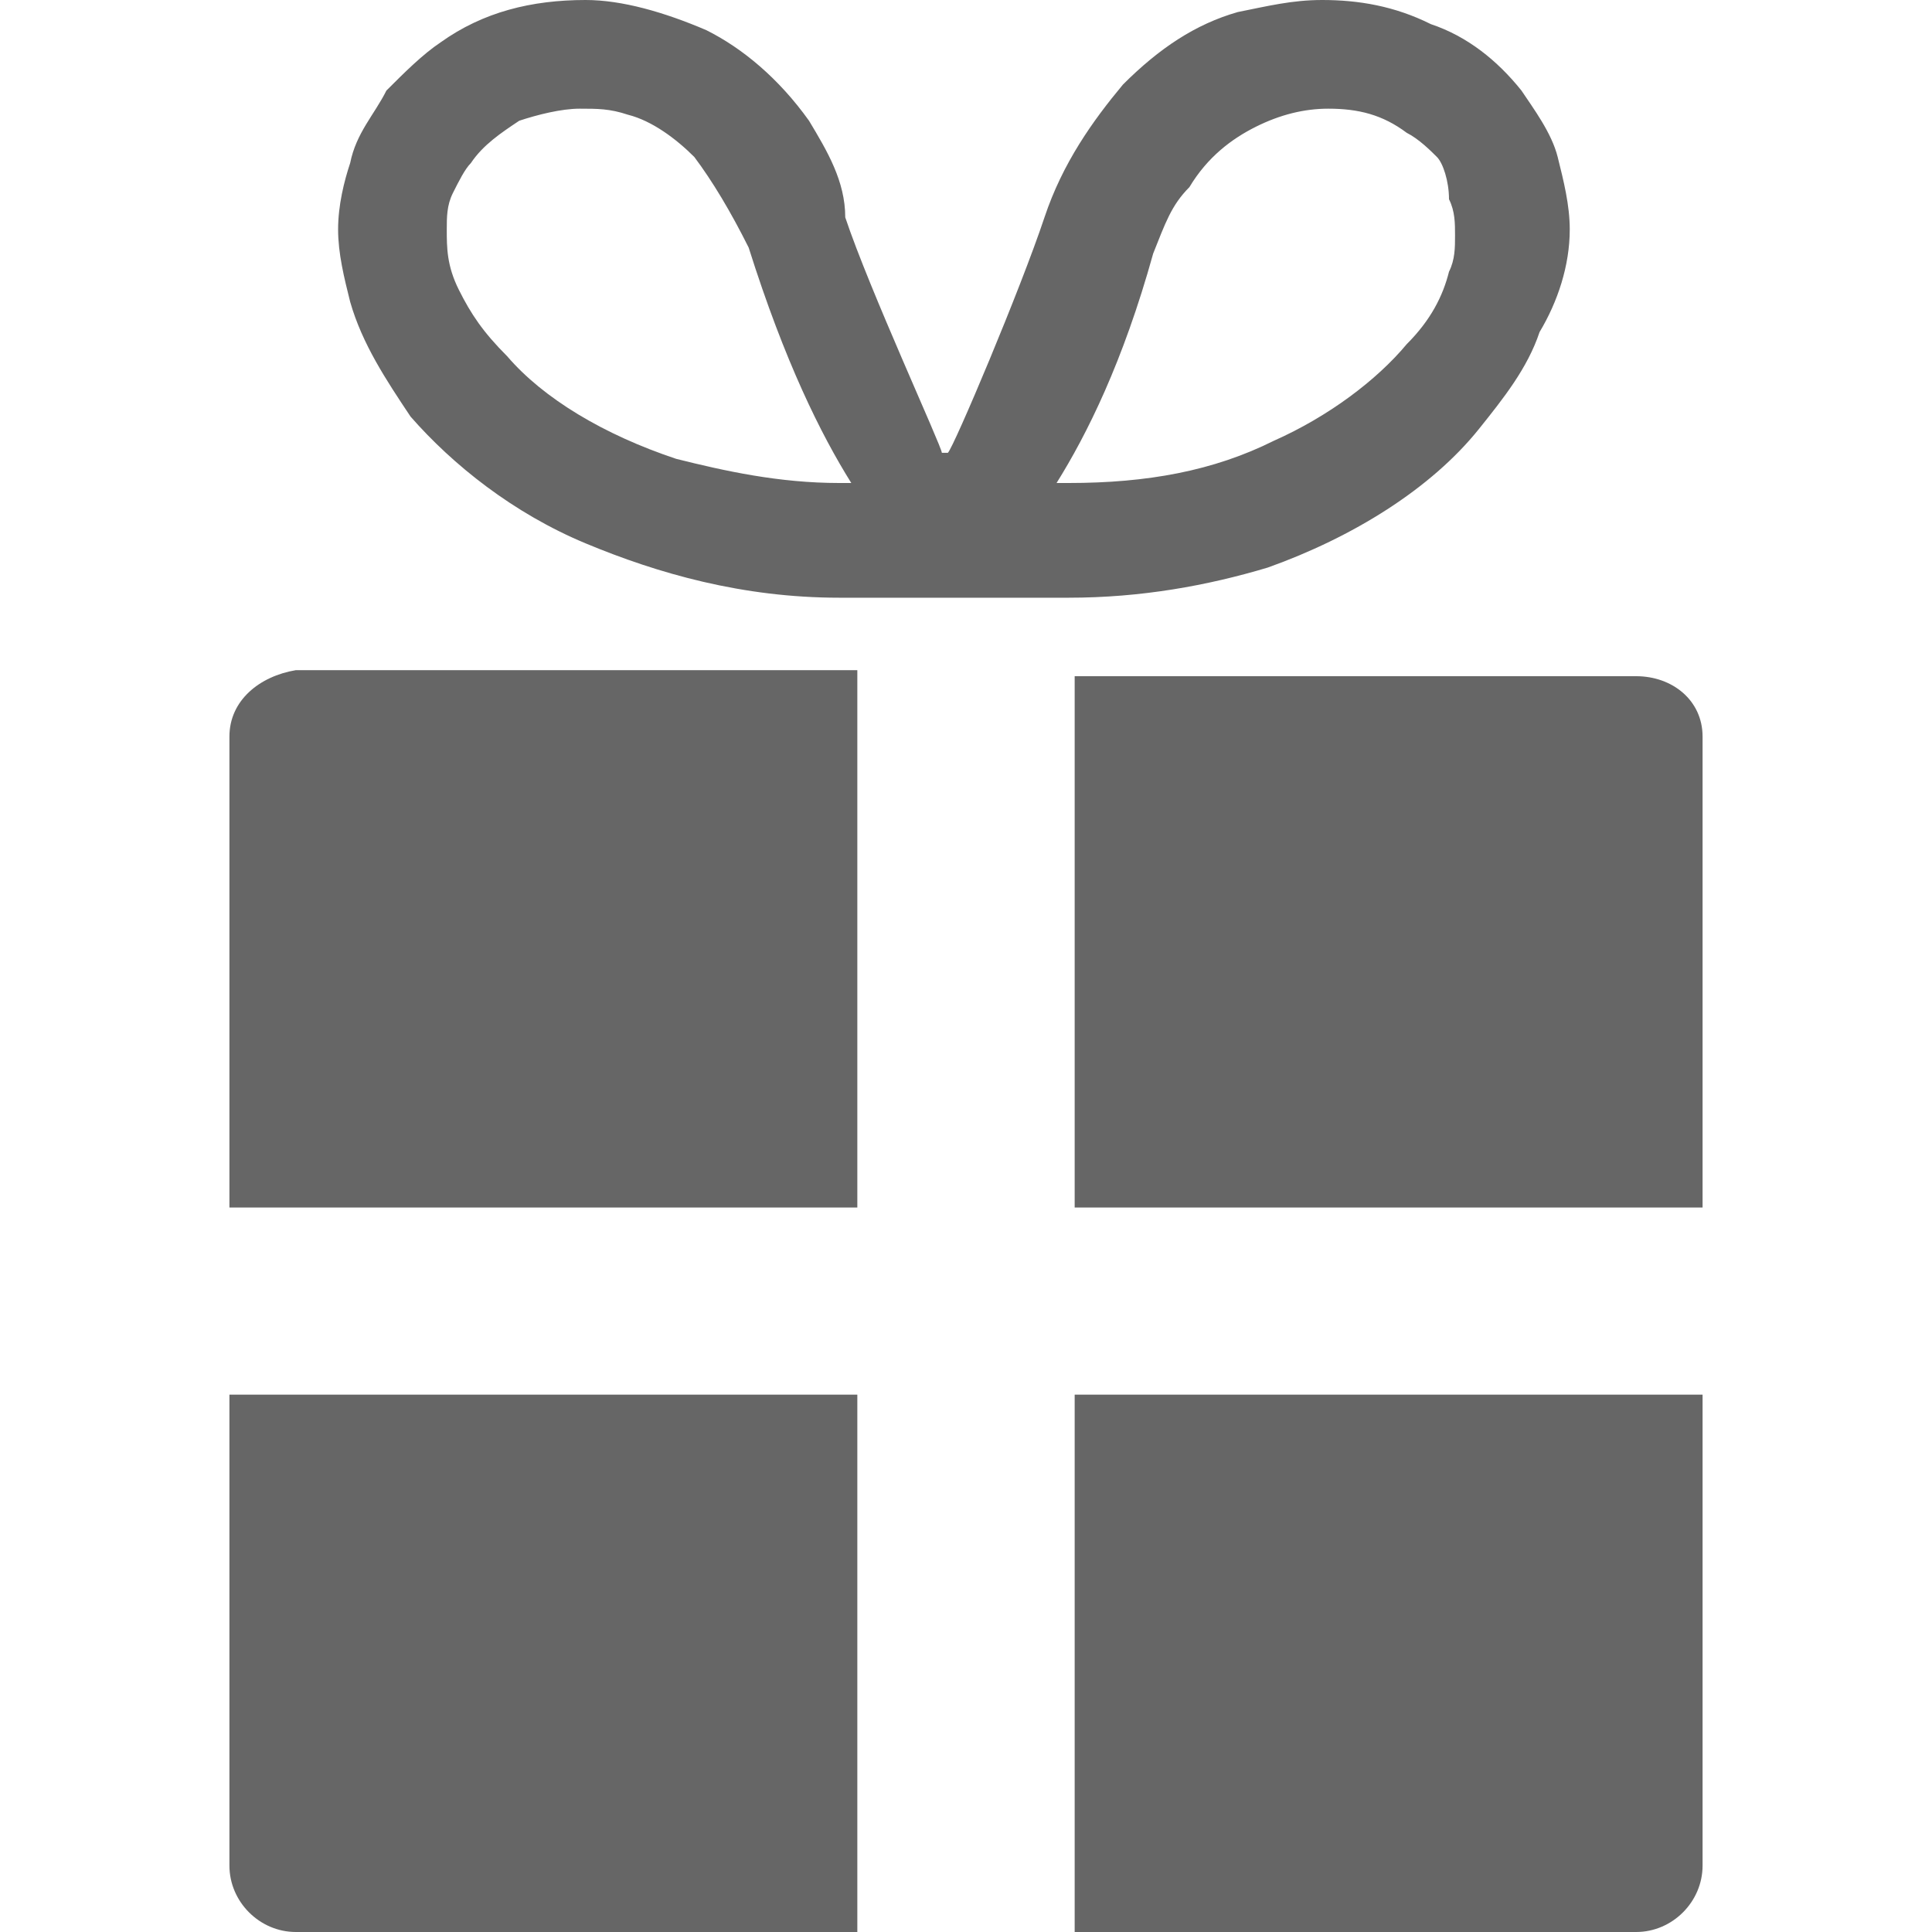 <?xml version="1.0" encoding="utf-8"?>
<!-- Generator: Adobe Illustrator 26.4.1, SVG Export Plug-In . SVG Version: 6.00 Build 0)  -->
<svg version="1.1" id="_x32_" xmlns="http://www.w3.org/2000/svg" xmlns:xlink="http://www.w3.org/1999/xlink" x="0px" y="0px"
	 viewBox="0 0 32 32" style="enable-background:new 0 0 32 32;" xml:space="preserve">
<style type="text/css">
	.st0{fill:#666666;}
</style>
<g>
	<path class="st0" d="M3.8,12.2V20h10.4v-8.9H4.9C4.3,11.2,3.8,11.6,3.8,12.2z"/>
	<path class="st0" d="M27.1,11.2h-9.3V20h10.4v-7.8C28.2,11.6,27.7,11.2,27.1,11.2z"/>
	<path class="st0" d="M3.8,30.9c0,0.6,0.5,1.1,1.1,1.1h9.3v-8.9H3.8V30.9z"/>
	<path class="st0" d="M17.8,32h9.3c0.6,0,1.1-0.5,1.1-1.1v-7.8H17.8V32z"/>
	<path class="st0" d="M24.5,7.1c0.4-0.5,0.8-1,1-1.6C25.8,5,26,4.4,26,3.8c0-0.4-0.1-0.8-0.2-1.2c-0.1-0.4-0.4-0.8-0.6-1.1
		c-0.4-0.5-0.9-0.9-1.5-1.1C23.1,0.1,22.5,0,21.9,0c-0.5,0-0.9,0.1-1.4,0.2c-0.7,0.2-1.3,0.6-1.9,1.2c-0.5,0.6-1,1.3-1.3,2.2
		c-0.4,1.2-1.5,3.8-1.6,3.9h-0.1c0-0.1-1.2-2.7-1.6-3.9C14,3,13.7,2.5,13.4,2c-0.5-0.7-1.1-1.2-1.7-1.5C11,0.2,10.3,0,9.7,0
		C8.8,0,8,0.2,7.3,0.7C7,0.9,6.7,1.2,6.4,1.5C6.2,1.9,5.9,2.2,5.8,2.7C5.7,3,5.6,3.4,5.6,3.8c0,0.4,0.1,0.8,0.2,1.2
		c0.2,0.7,0.6,1.3,1,1.9C7.5,7.7,8.5,8.5,9.7,9c1.2,0.5,2.6,0.9,4.2,0.9c0.9,0,1.9,0,1.9,0c0,0,1,0,1.9,0c1.2,0,2.3-0.2,3.3-0.5
		C22.4,8.9,23.7,8.1,24.5,7.1z M19.7,3.1c0.3-0.5,0.7-0.8,1.1-1c0.4-0.2,0.8-0.3,1.2-0.3c0.5,0,0.9,0.1,1.3,0.4
		c0.2,0.1,0.4,0.3,0.5,0.4S24,3,24,3.3c0.1,0.2,0.1,0.4,0.1,0.6c0,0.2,0,0.4-0.1,0.6c-0.1,0.4-0.3,0.8-0.7,1.2
		c-0.5,0.6-1.3,1.2-2.2,1.6C20.1,7.8,19,8,17.7,8c-0.1,0-0.1,0-0.2,0c0.5-0.8,1.1-2,1.6-3.8C19.3,3.7,19.4,3.4,19.7,3.1z M7.6,4.8
		c-0.2-0.4-0.2-0.7-0.2-1c0-0.2,0-0.4,0.1-0.6l0,0C7.6,3,7.7,2.8,7.8,2.7C8,2.4,8.3,2.2,8.6,2c0.3-0.1,0.7-0.2,1-0.2
		c0.3,0,0.5,0,0.8,0.1c0.4,0.1,0.8,0.4,1.1,0.7c0.3,0.4,0.6,0.9,0.9,1.5C13,6,13.6,7.2,14.1,8C14,8,14,8,13.9,8
		c-1,0-1.9-0.2-2.7-0.4C10,7.2,9,6.6,8.4,5.9C8,5.5,7.8,5.2,7.6,4.8z"/>
</g>
</svg>
